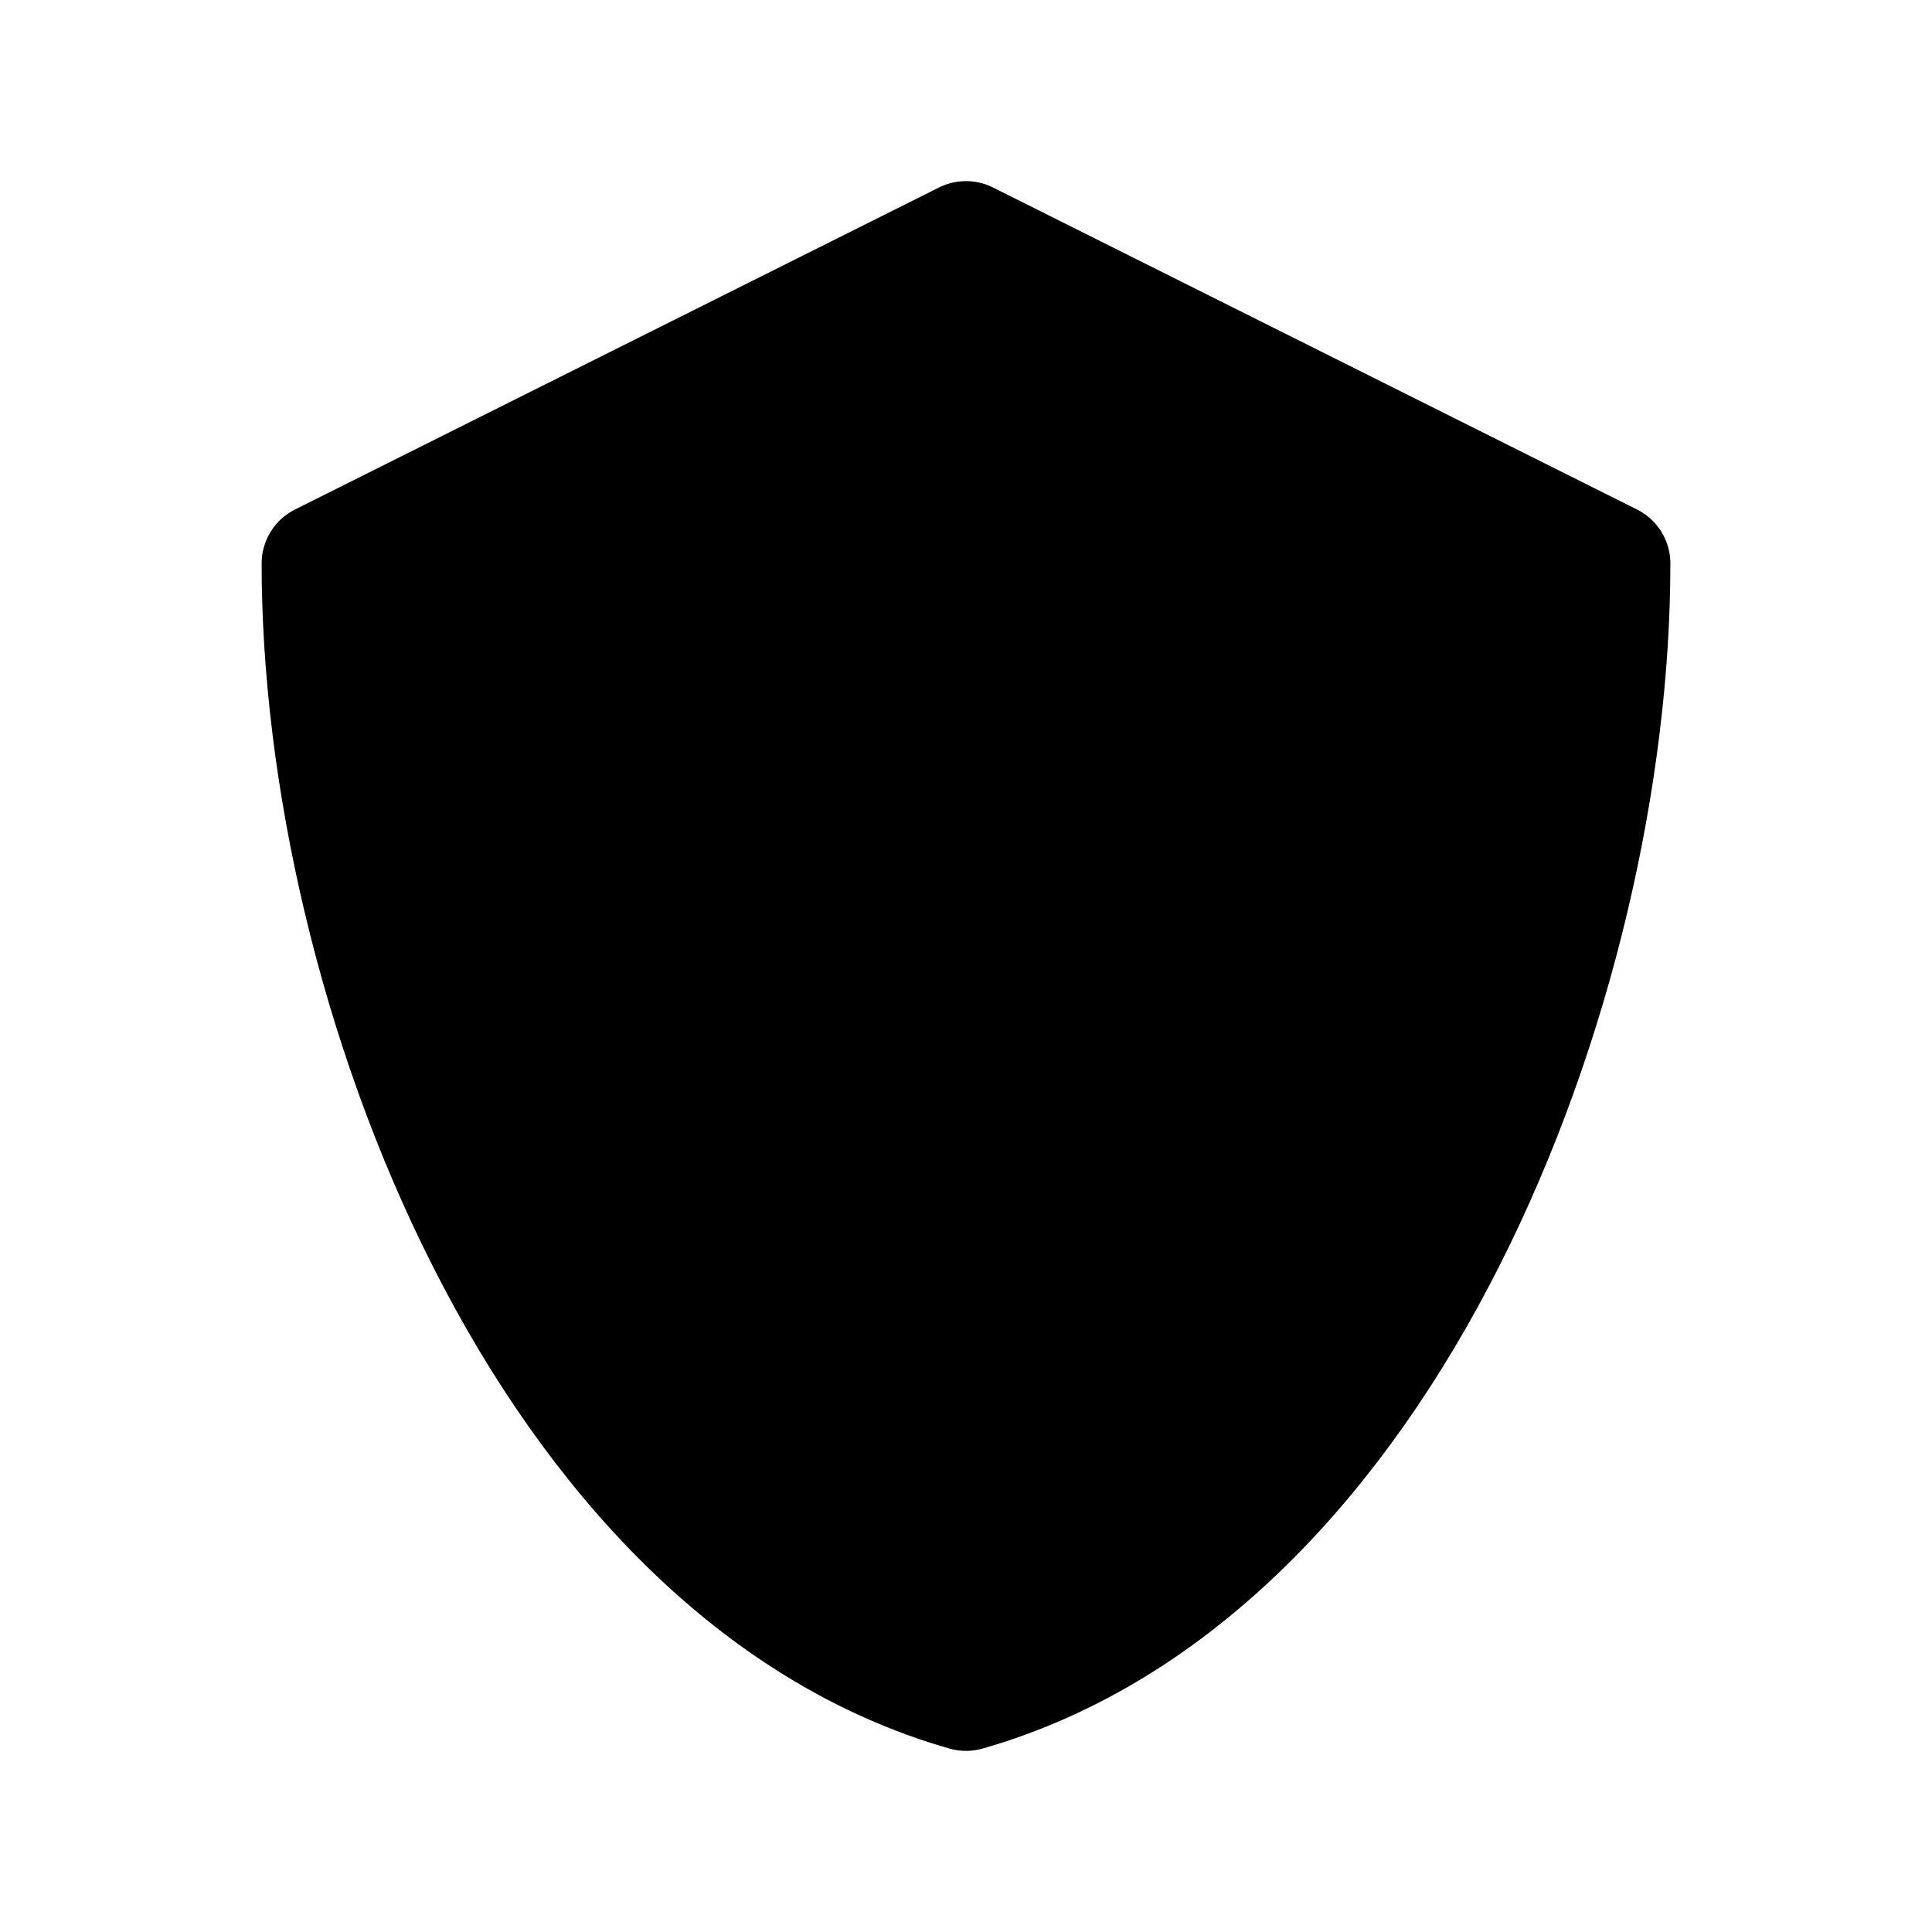 <?xml version="1.0" encoding="utf-8"?><!-- Uploaded to: SVG Repo, www.svgrepo.com, Generator: SVG Repo Mixer Tools -->
<svg width="230px" height="230px" viewBox="0 0 24 24" fill="none" xmlns="http://www.w3.org/2000/svg">
<path  d="M4 7L12 3L20 7C20 12.193 17.216 19.51 12 21C6.784 19.51 4 12.193 4 7Z" fill="#000000"/>
<path d="M4 7L12 3L20 7C20 12.193 17.216 19.51 12 21C6.784 19.51 4 12.193 4 7Z" stroke="#000000" stroke-width="1.5" stroke-linecap="round" stroke-linejoin="round"/>
</svg>